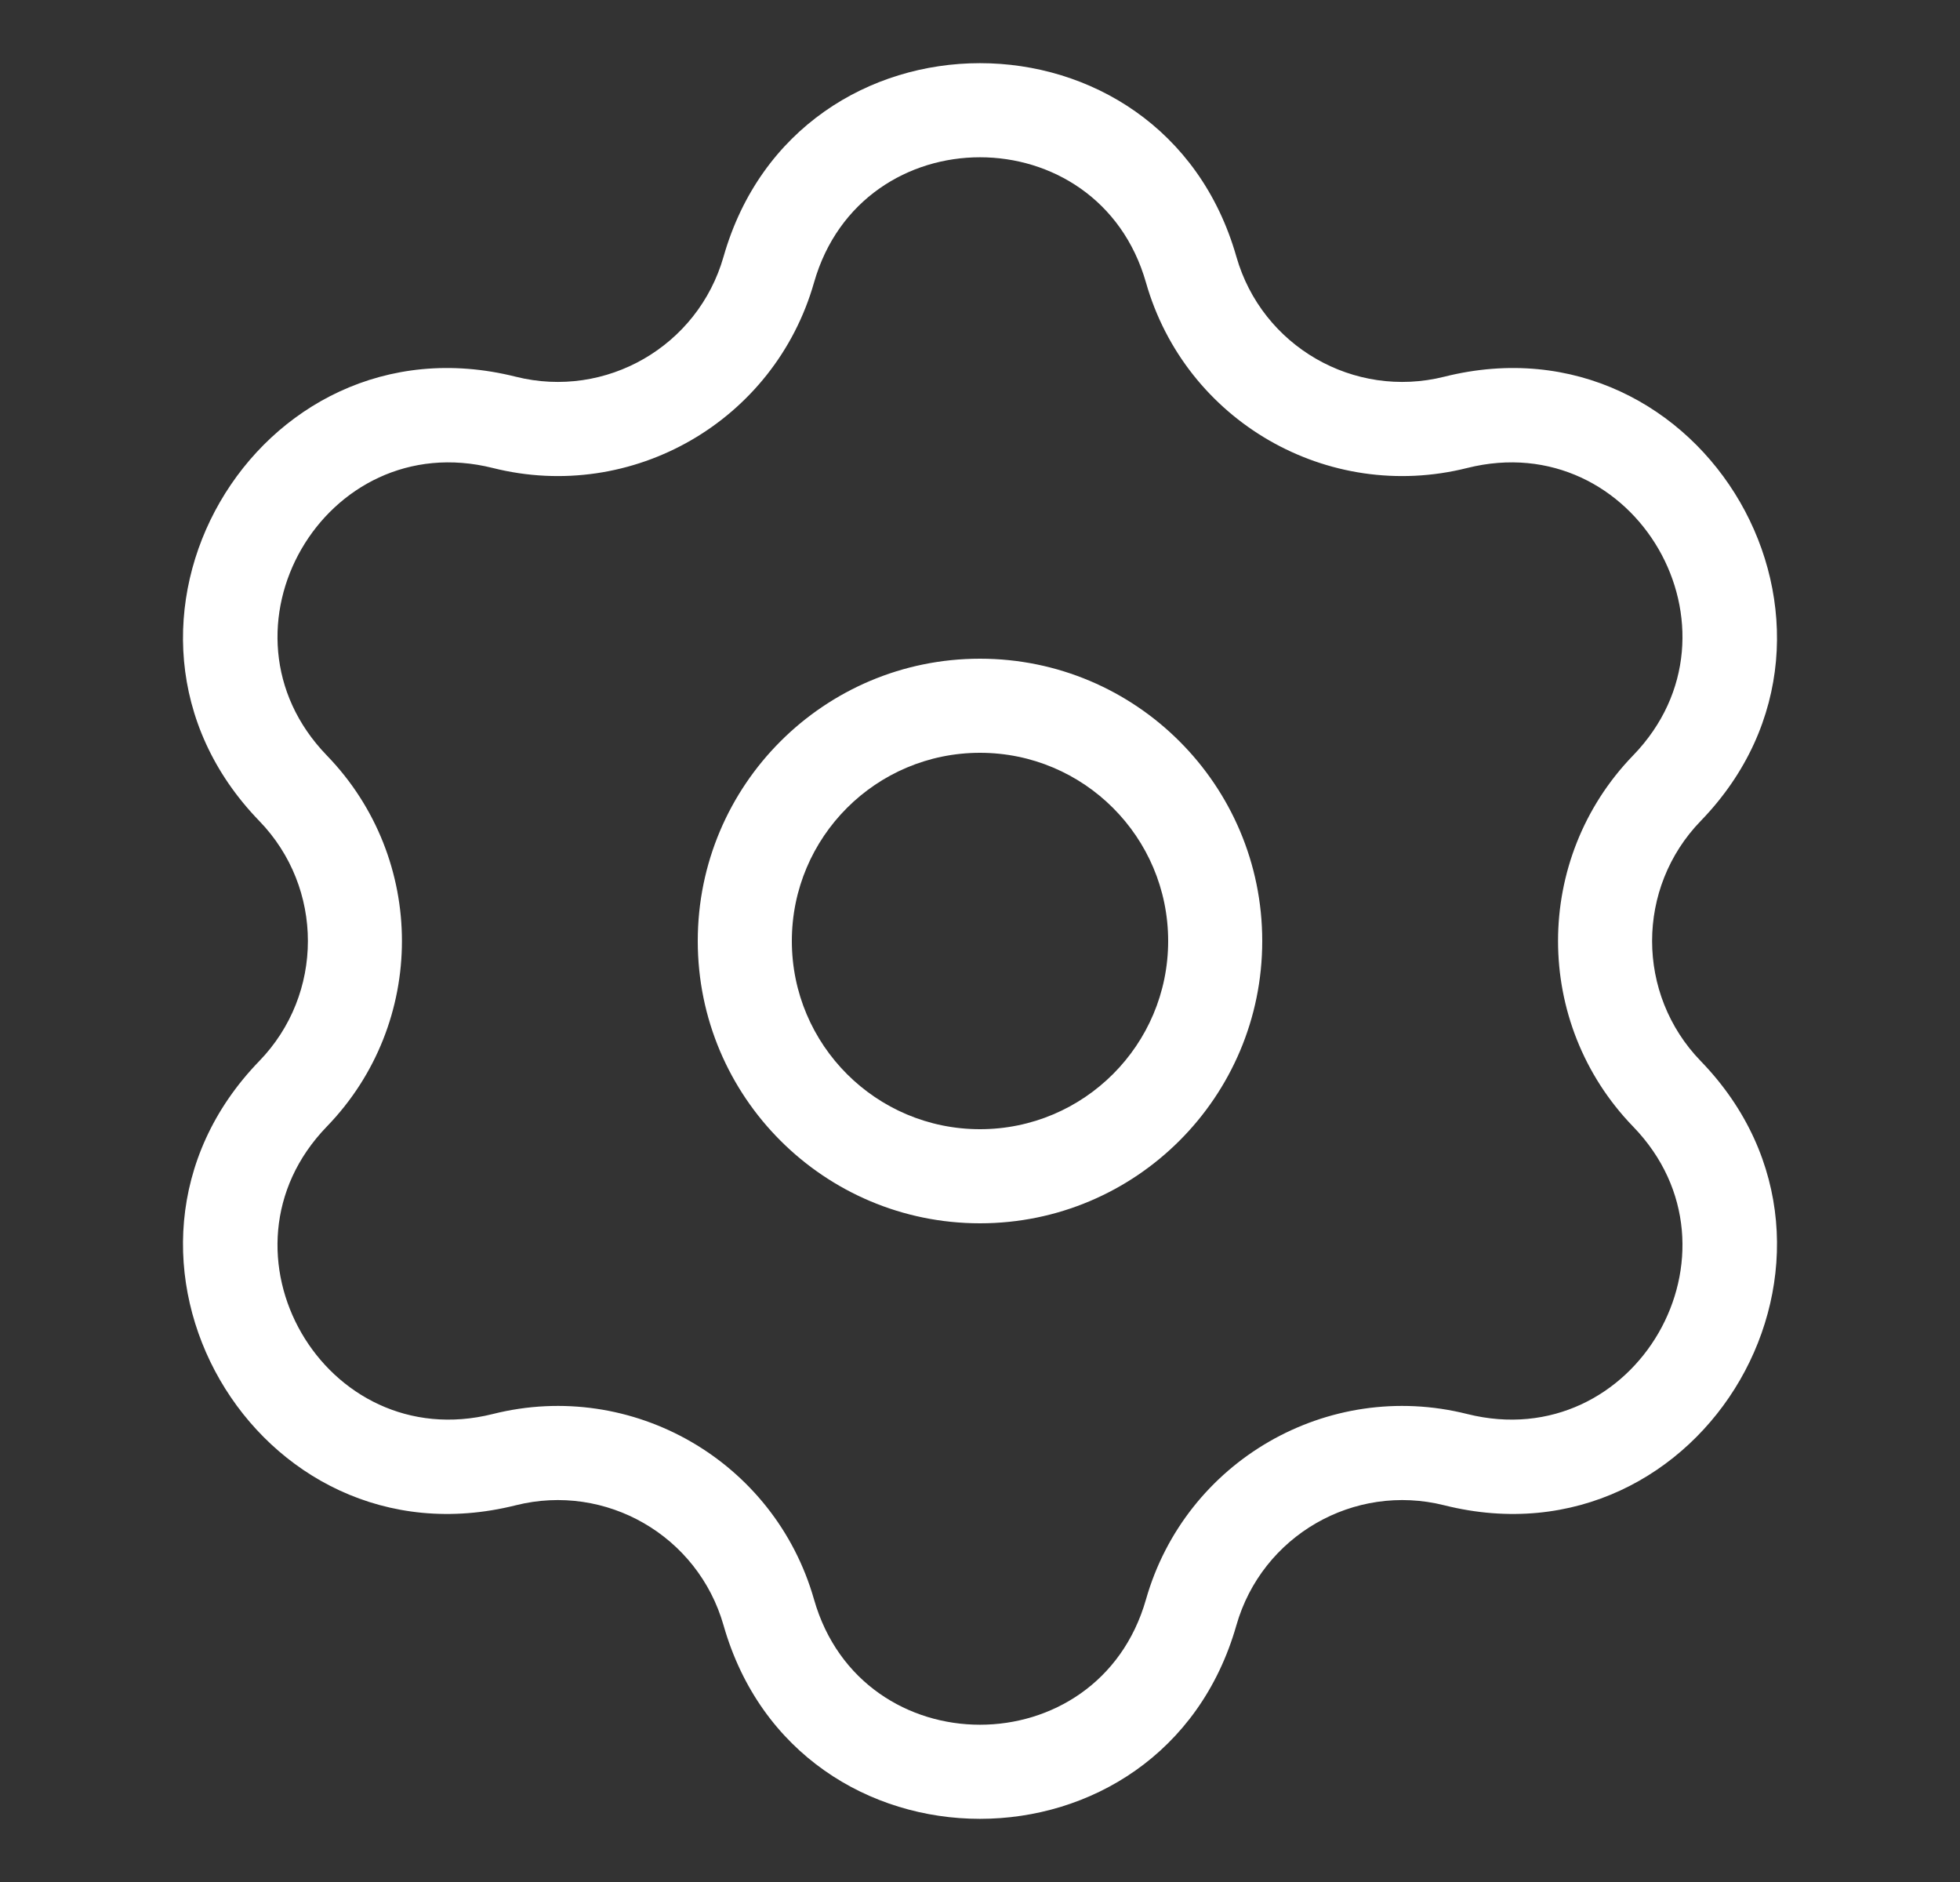<svg width="25" height="24" viewBox="0 0 25 24" fill="none" xmlns="http://www.w3.org/2000/svg">
<rect x="0" y="0" width="25" height="24" fill="#333333" stroke="none"/>
<path d="M6.432 5.386L6.286 5.968L6.432 5.386ZM9.806 3.438L9.229 3.273L9.806 3.438ZM3.738 10.052L4.169 9.634L3.738 10.052ZM3.738 13.948L3.307 13.531H3.307L3.738 13.948ZM6.432 18.614L6.578 19.196L6.432 18.614ZM9.806 20.562L9.229 20.727L9.806 20.562ZM15.194 20.562L15.77 20.727L15.194 20.562ZM18.568 18.614L18.714 18.032L18.568 18.614ZM21.262 13.948L20.83 14.366L21.262 13.948ZM21.262 10.052L20.83 9.634L21.262 10.052ZM18.568 5.386L18.422 4.804L18.568 5.386ZM15.194 3.438L15.77 3.273L15.194 3.438ZM6.286 5.968C8.066 6.415 9.88 5.368 10.383 3.603L9.229 3.273C8.903 4.416 7.73 5.093 6.578 4.804L6.286 5.968ZM4.169 9.634C2.629 8.043 4.138 5.43 6.286 5.968L6.578 4.804C3.259 3.972 0.927 8.011 3.307 10.469L4.169 9.634ZM4.169 14.366C5.446 13.047 5.446 10.953 4.169 9.634L3.307 10.469C4.134 11.322 4.134 12.678 3.307 13.531L4.169 14.366ZM6.286 18.032C4.138 18.57 2.629 15.957 4.169 14.366L3.307 13.531C0.927 15.989 3.259 20.027 6.578 19.196L6.286 18.032ZM10.383 20.397C9.88 18.632 8.066 17.585 6.286 18.032L6.578 19.196C7.73 18.907 8.903 19.584 9.229 20.727L10.383 20.397ZM14.617 20.397C14.009 22.527 10.991 22.527 10.383 20.397L9.229 20.727C10.168 24.017 14.831 24.017 15.77 20.727L14.617 20.397ZM18.714 18.032C16.933 17.585 15.12 18.632 14.617 20.397L15.77 20.727C16.096 19.584 17.27 18.907 18.422 19.196L18.714 18.032ZM20.83 14.366C22.371 15.957 20.862 18.57 18.714 18.032L18.422 19.196C21.741 20.027 24.073 15.989 21.693 13.531L20.83 14.366ZM20.83 9.634C19.554 10.953 19.554 13.047 20.83 14.366L21.693 13.531C20.866 12.678 20.866 11.322 21.693 10.469L20.83 9.634ZM18.714 5.968C20.862 5.43 22.371 8.043 20.83 9.634L21.693 10.469C24.073 8.011 21.741 3.972 18.422 4.804L18.714 5.968ZM14.617 3.603C15.12 5.368 16.933 6.415 18.714 5.968L18.422 4.804C17.27 5.093 16.096 4.416 15.77 3.273L14.617 3.603ZM15.77 3.273C14.831 -0.017 10.168 -0.017 9.229 3.273L10.383 3.603C10.991 1.473 14.009 1.473 14.617 3.603L15.77 3.273ZM8.9 12C8.9 13.988 10.512 15.6 12.5 15.6V14.4C11.175 14.4 10.1 13.325 10.1 12H8.9ZM12.5 15.6C14.488 15.6 16.1 13.988 16.1 12H14.9C14.9 13.325 13.825 14.4 12.5 14.4V15.6ZM16.1 12C16.1 10.012 14.488 8.4 12.5 8.4V9.6C13.825 9.6 14.9 10.675 14.9 12H16.1ZM12.5 8.4C10.512 8.4 8.9 10.012 8.9 12H10.1C10.1 10.675 11.175 9.6 12.5 9.6V8.4Z" fill="white"/>
</svg>
